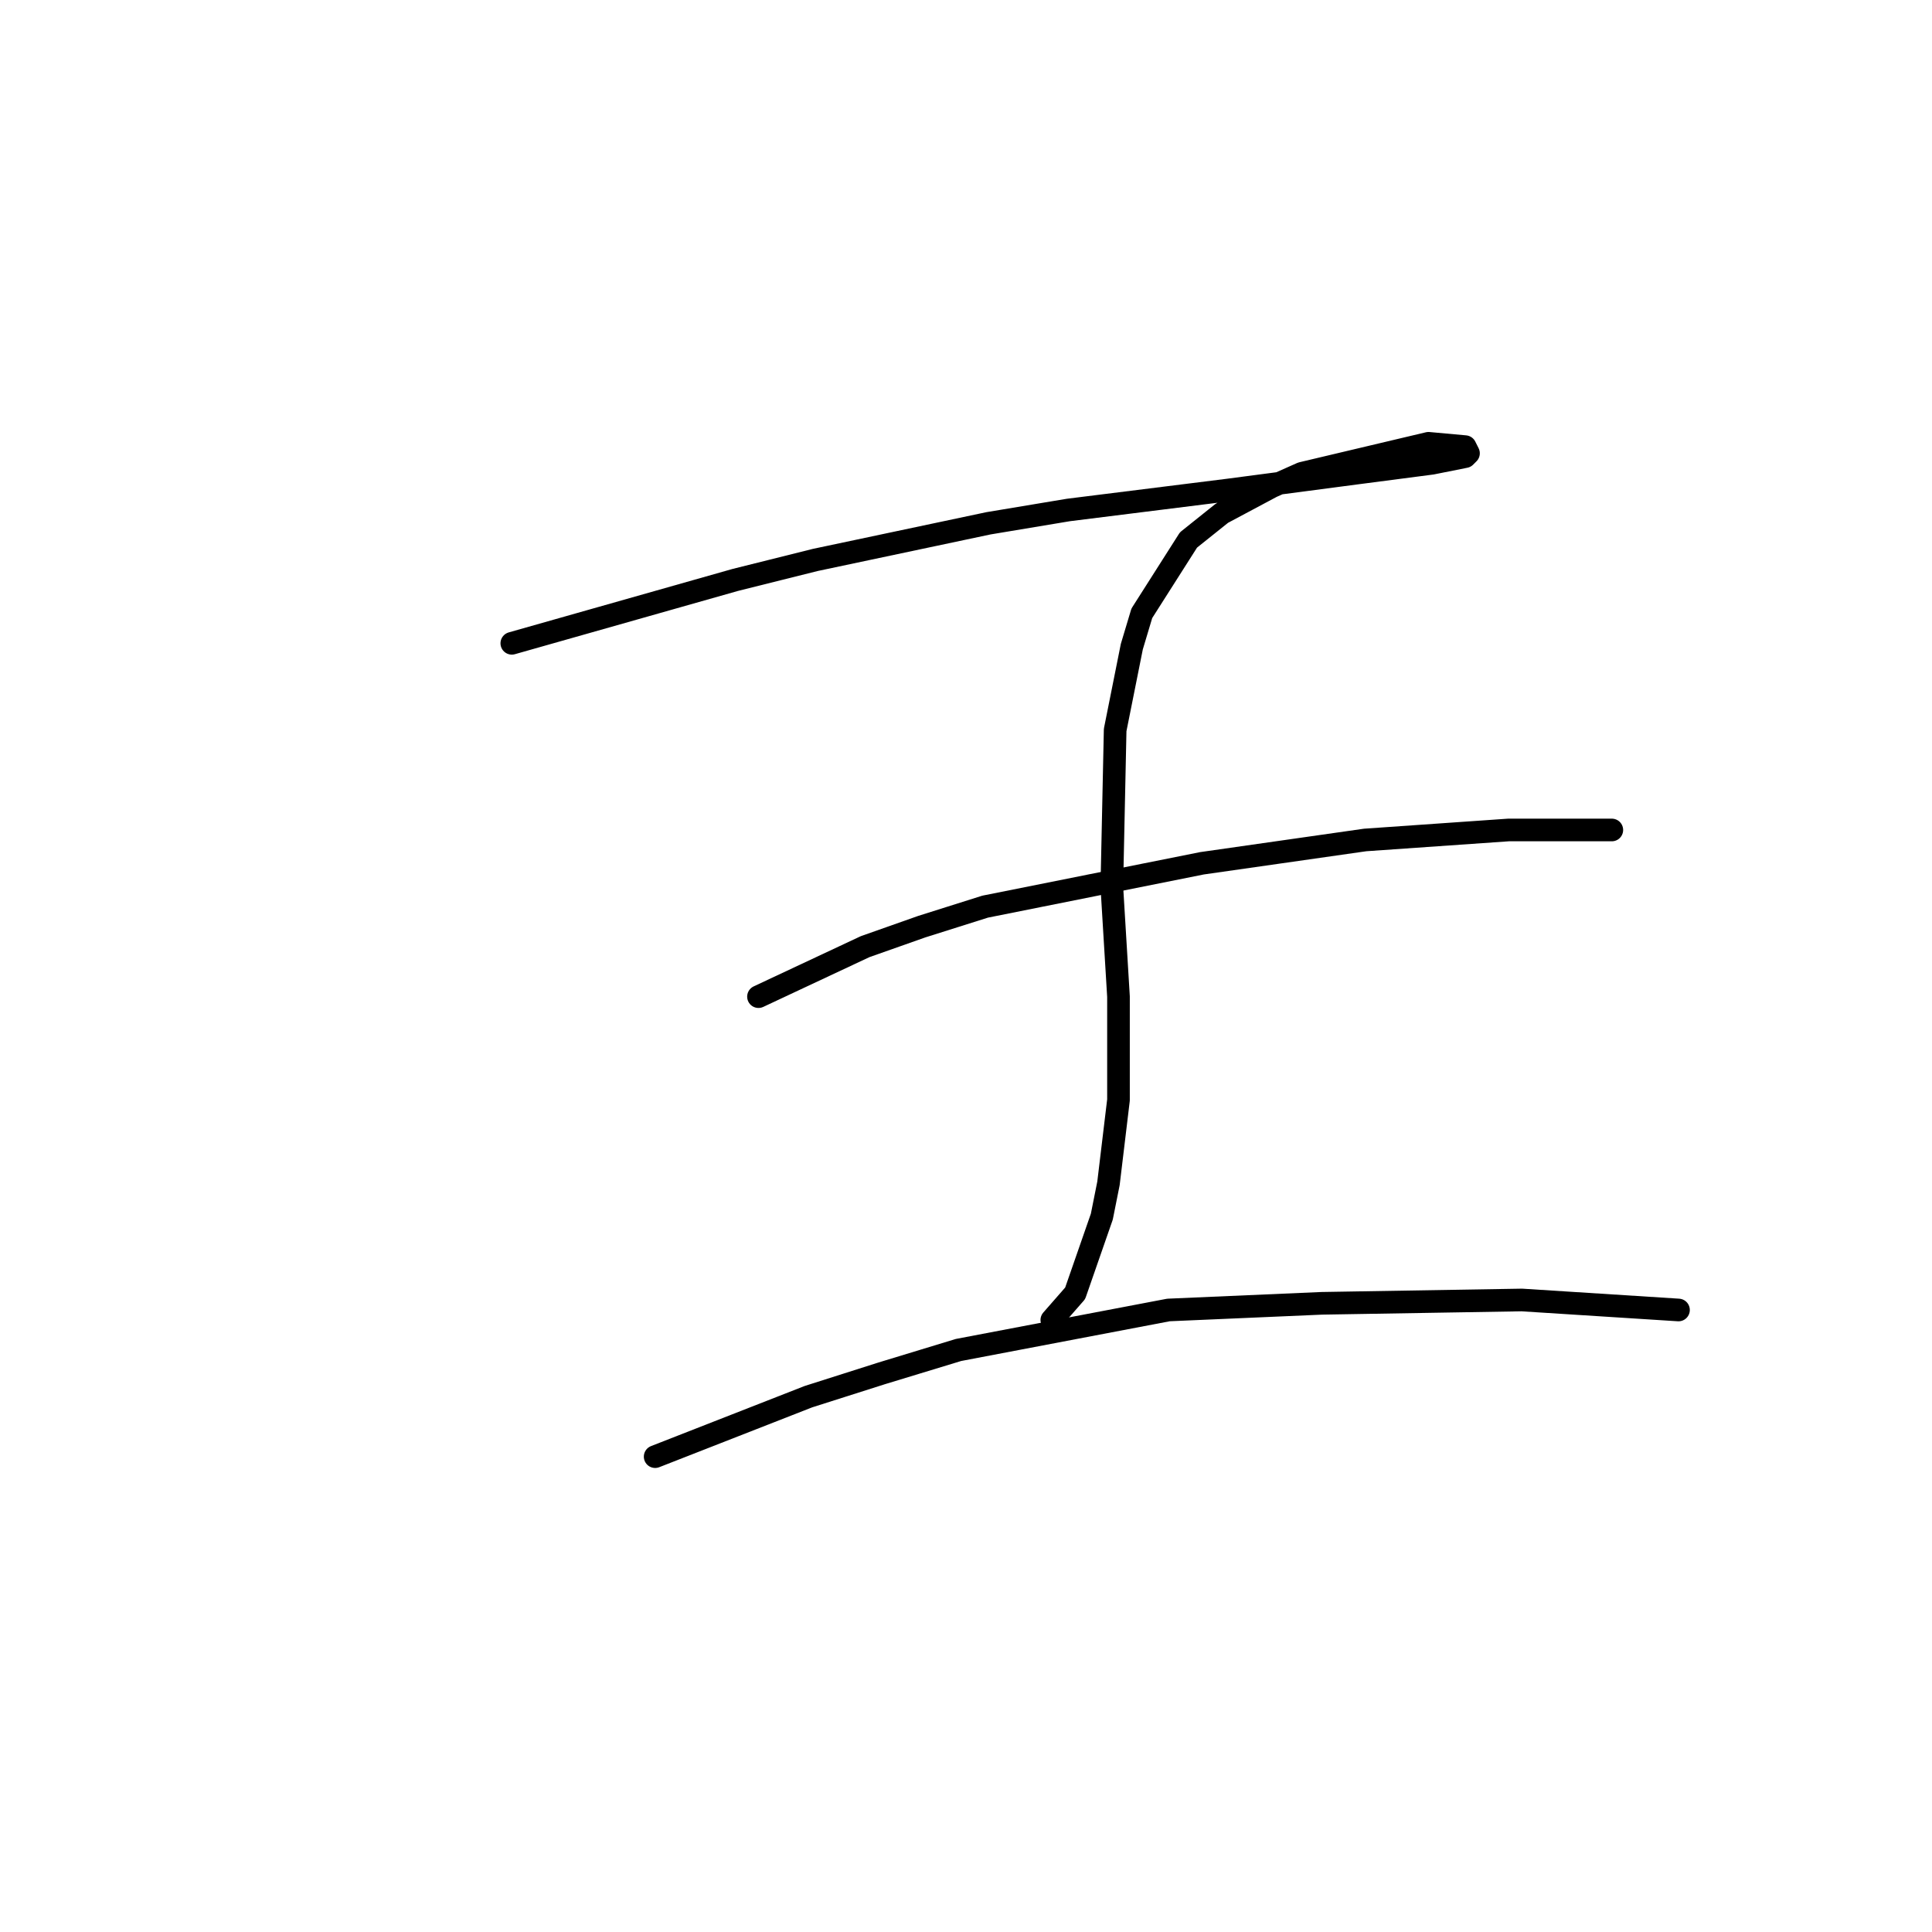 <?xml version="1.0" standalone="no"?>
    <svg width="256" height="256" xmlns="http://www.w3.org/2000/svg" version="1.1">
    <polyline stroke="black" stroke-width="3" stroke-linecap="round" fill="transparent" stroke-linejoin="round" points="67.818 85.241 97.411 76.849 108.012 74.199 130.979 69.34 141.58 67.574 162.781 64.924 179.565 62.715 189.724 61.39 194.141 60.507 194.583 60.065 194.141 59.182 189.282 58.74 172.498 62.715 168.523 64.482 161.898 68.015 157.481 71.549 151.297 81.266 149.972 85.683 147.764 96.725 147.322 117.485 148.205 132.06 148.205 145.753 146.88 156.795 145.997 161.212 142.463 171.371 139.372 174.904 139.372 174.904 " />
        <polyline stroke="black" stroke-width="3" stroke-linecap="round" fill="transparent" stroke-linejoin="round" points="100.503 132.06 114.637 125.435 122.146 122.785 130.538 120.135 159.248 114.393 180.89 111.301 199.883 109.976 210.042 109.976 213.575 109.976 213.575 109.976 " />
        <polyline stroke="black" stroke-width="3" stroke-linecap="round" fill="transparent" stroke-linejoin="round" points="86.811 193.013 107.128 185.063 116.845 181.971 127.004 178.879 154.831 173.579 175.148 172.696 201.65 172.254 222.409 173.579 222.409 173.579 " />
        </svg>